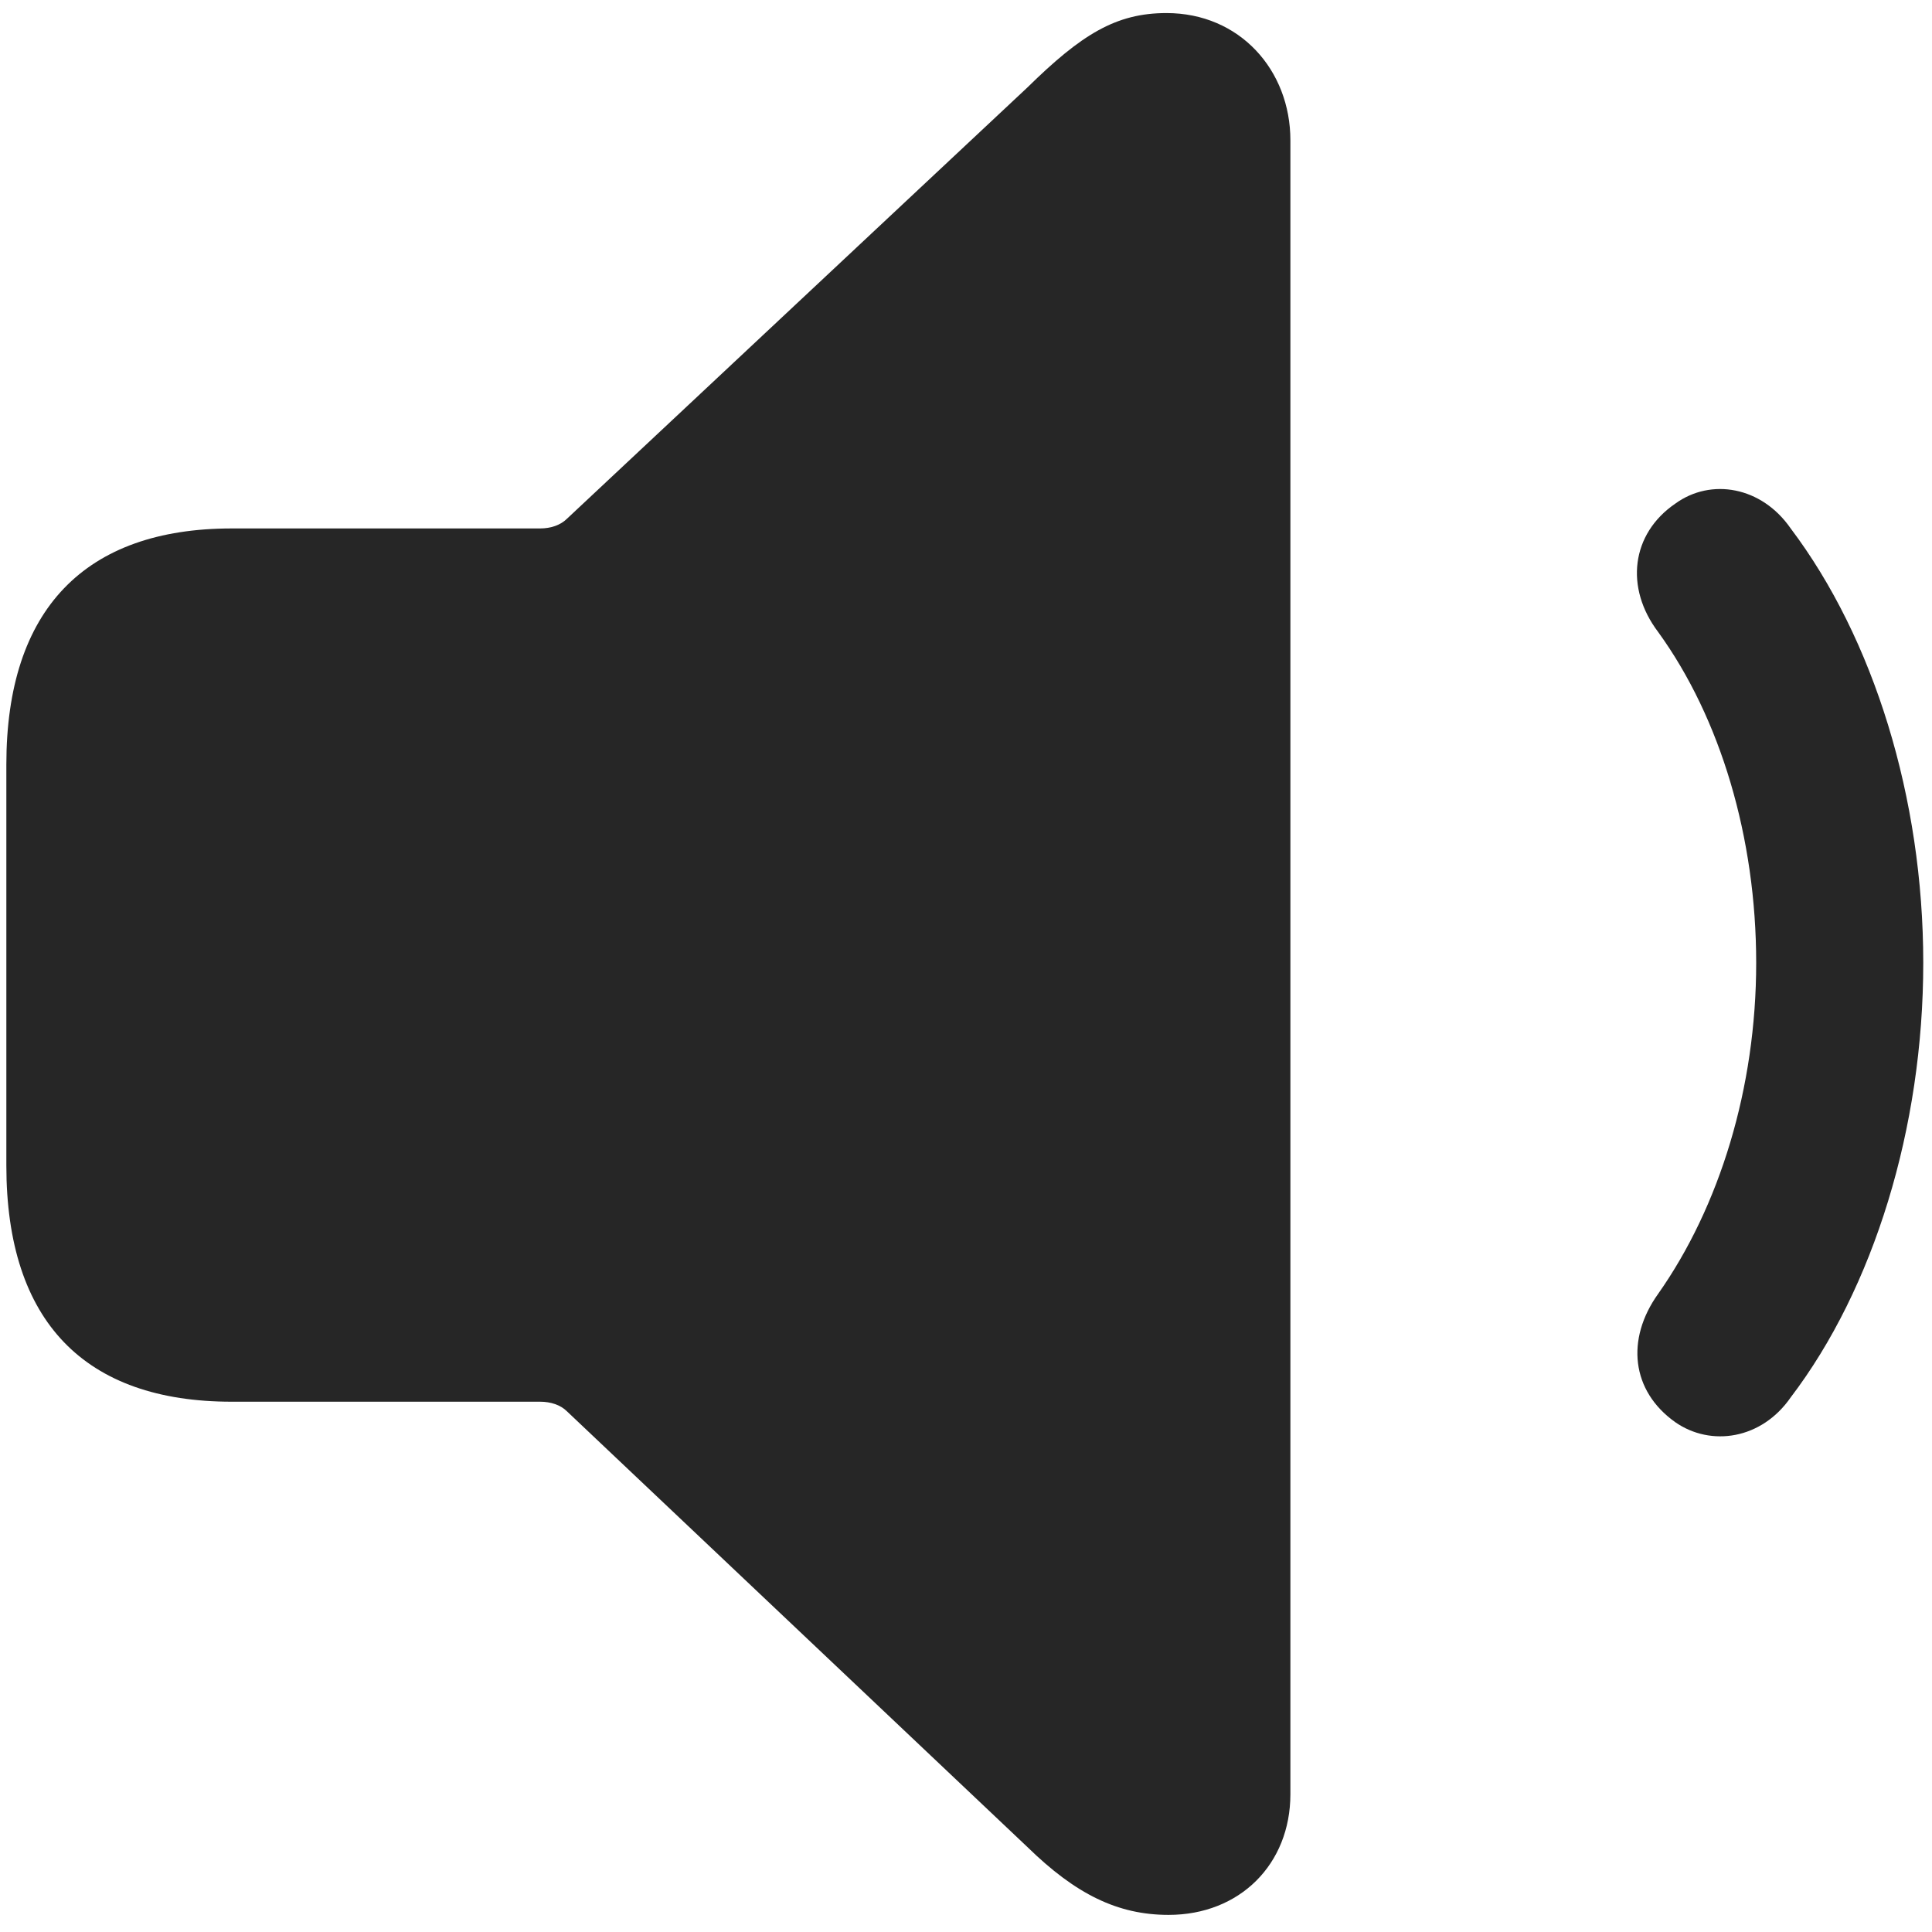 <svg width="21" height="21" viewBox="0 0 21 21" fill="none" xmlns="http://www.w3.org/2000/svg">
<g clip-path="url(#clip0_2207_5479)">
<path d="M18.21 15.459C18.597 15.728 19.148 15.646 19.464 15.189C20.366 14.005 20.905 12.259 20.905 10.466C20.905 8.673 20.366 6.939 19.464 5.744C19.148 5.287 18.597 5.193 18.21 5.474C17.73 5.802 17.659 6.388 18.023 6.869C18.702 7.806 19.089 9.107 19.089 10.466C19.089 11.826 18.691 13.115 18.023 14.064C17.671 14.556 17.73 15.119 18.21 15.459Z" fill="black" fill-opacity="0.85"/>
<path d="M12.702 20.814C13.476 20.814 14.026 20.263 14.026 19.502V1.525C14.026 0.763 13.476 0.142 12.679 0.142C12.128 0.142 11.753 0.376 11.167 0.951L6.163 5.638C6.093 5.708 5.987 5.744 5.87 5.744H2.519C0.925 5.744 0.069 6.623 0.069 8.31V12.669C0.069 14.369 0.925 15.236 2.519 15.236H5.87C5.987 15.236 6.093 15.271 6.163 15.341L11.167 20.076C11.694 20.591 12.151 20.814 12.702 20.814Z" fill="black" fill-opacity="0.85"/>
</g>
<defs>
<clipPath id="clip0_2207_5479">
<rect width="20.836" height="20.684" fill="white" transform="translate(0.069 0.13)"/>
</clipPath>
</defs>
</svg>
